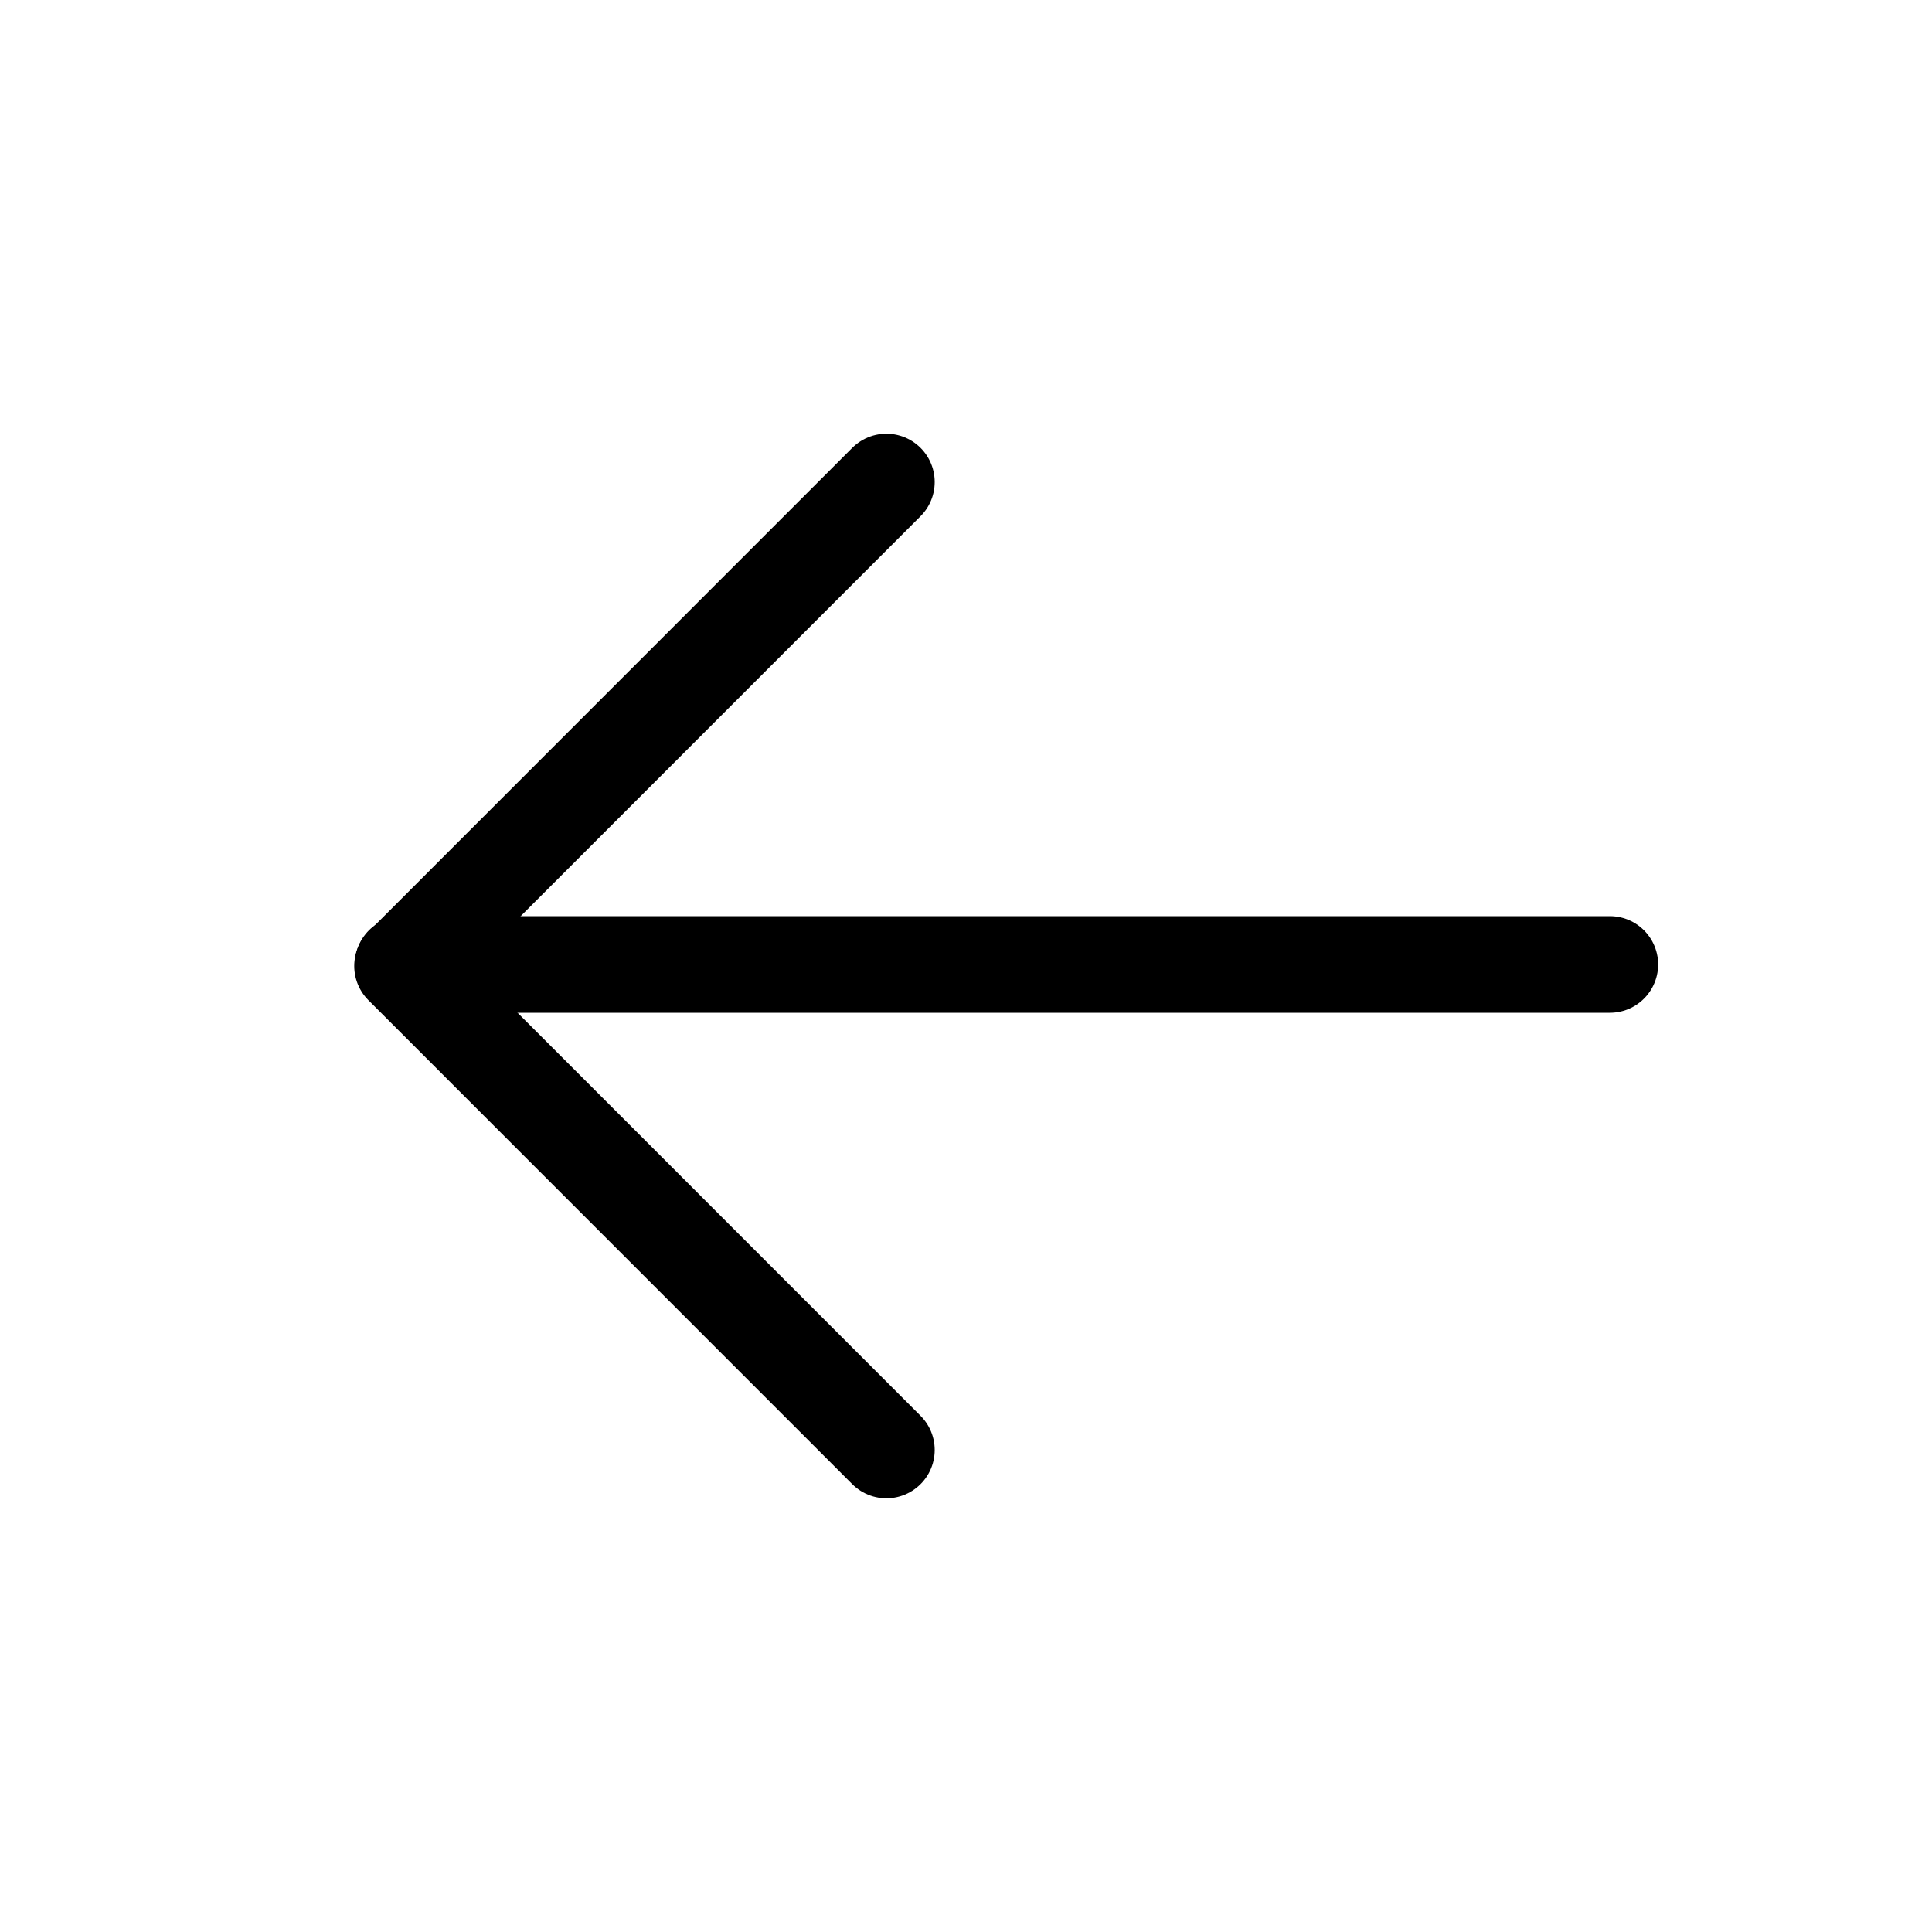 <svg width="1em" height="1em" viewBox="0 0 20 20" fill="none" xmlns="http://www.w3.org/2000/svg">
<path d="M4.173 9.984H16.665" stroke="currentColor"  stroke-linecap="round" stroke-linejoin="round"/>
<path d="M9.176 4.99L4.167 10L9.176 15.01" stroke="currentColor"  stroke-linecap="round" stroke-linejoin="round"/>
</svg>
